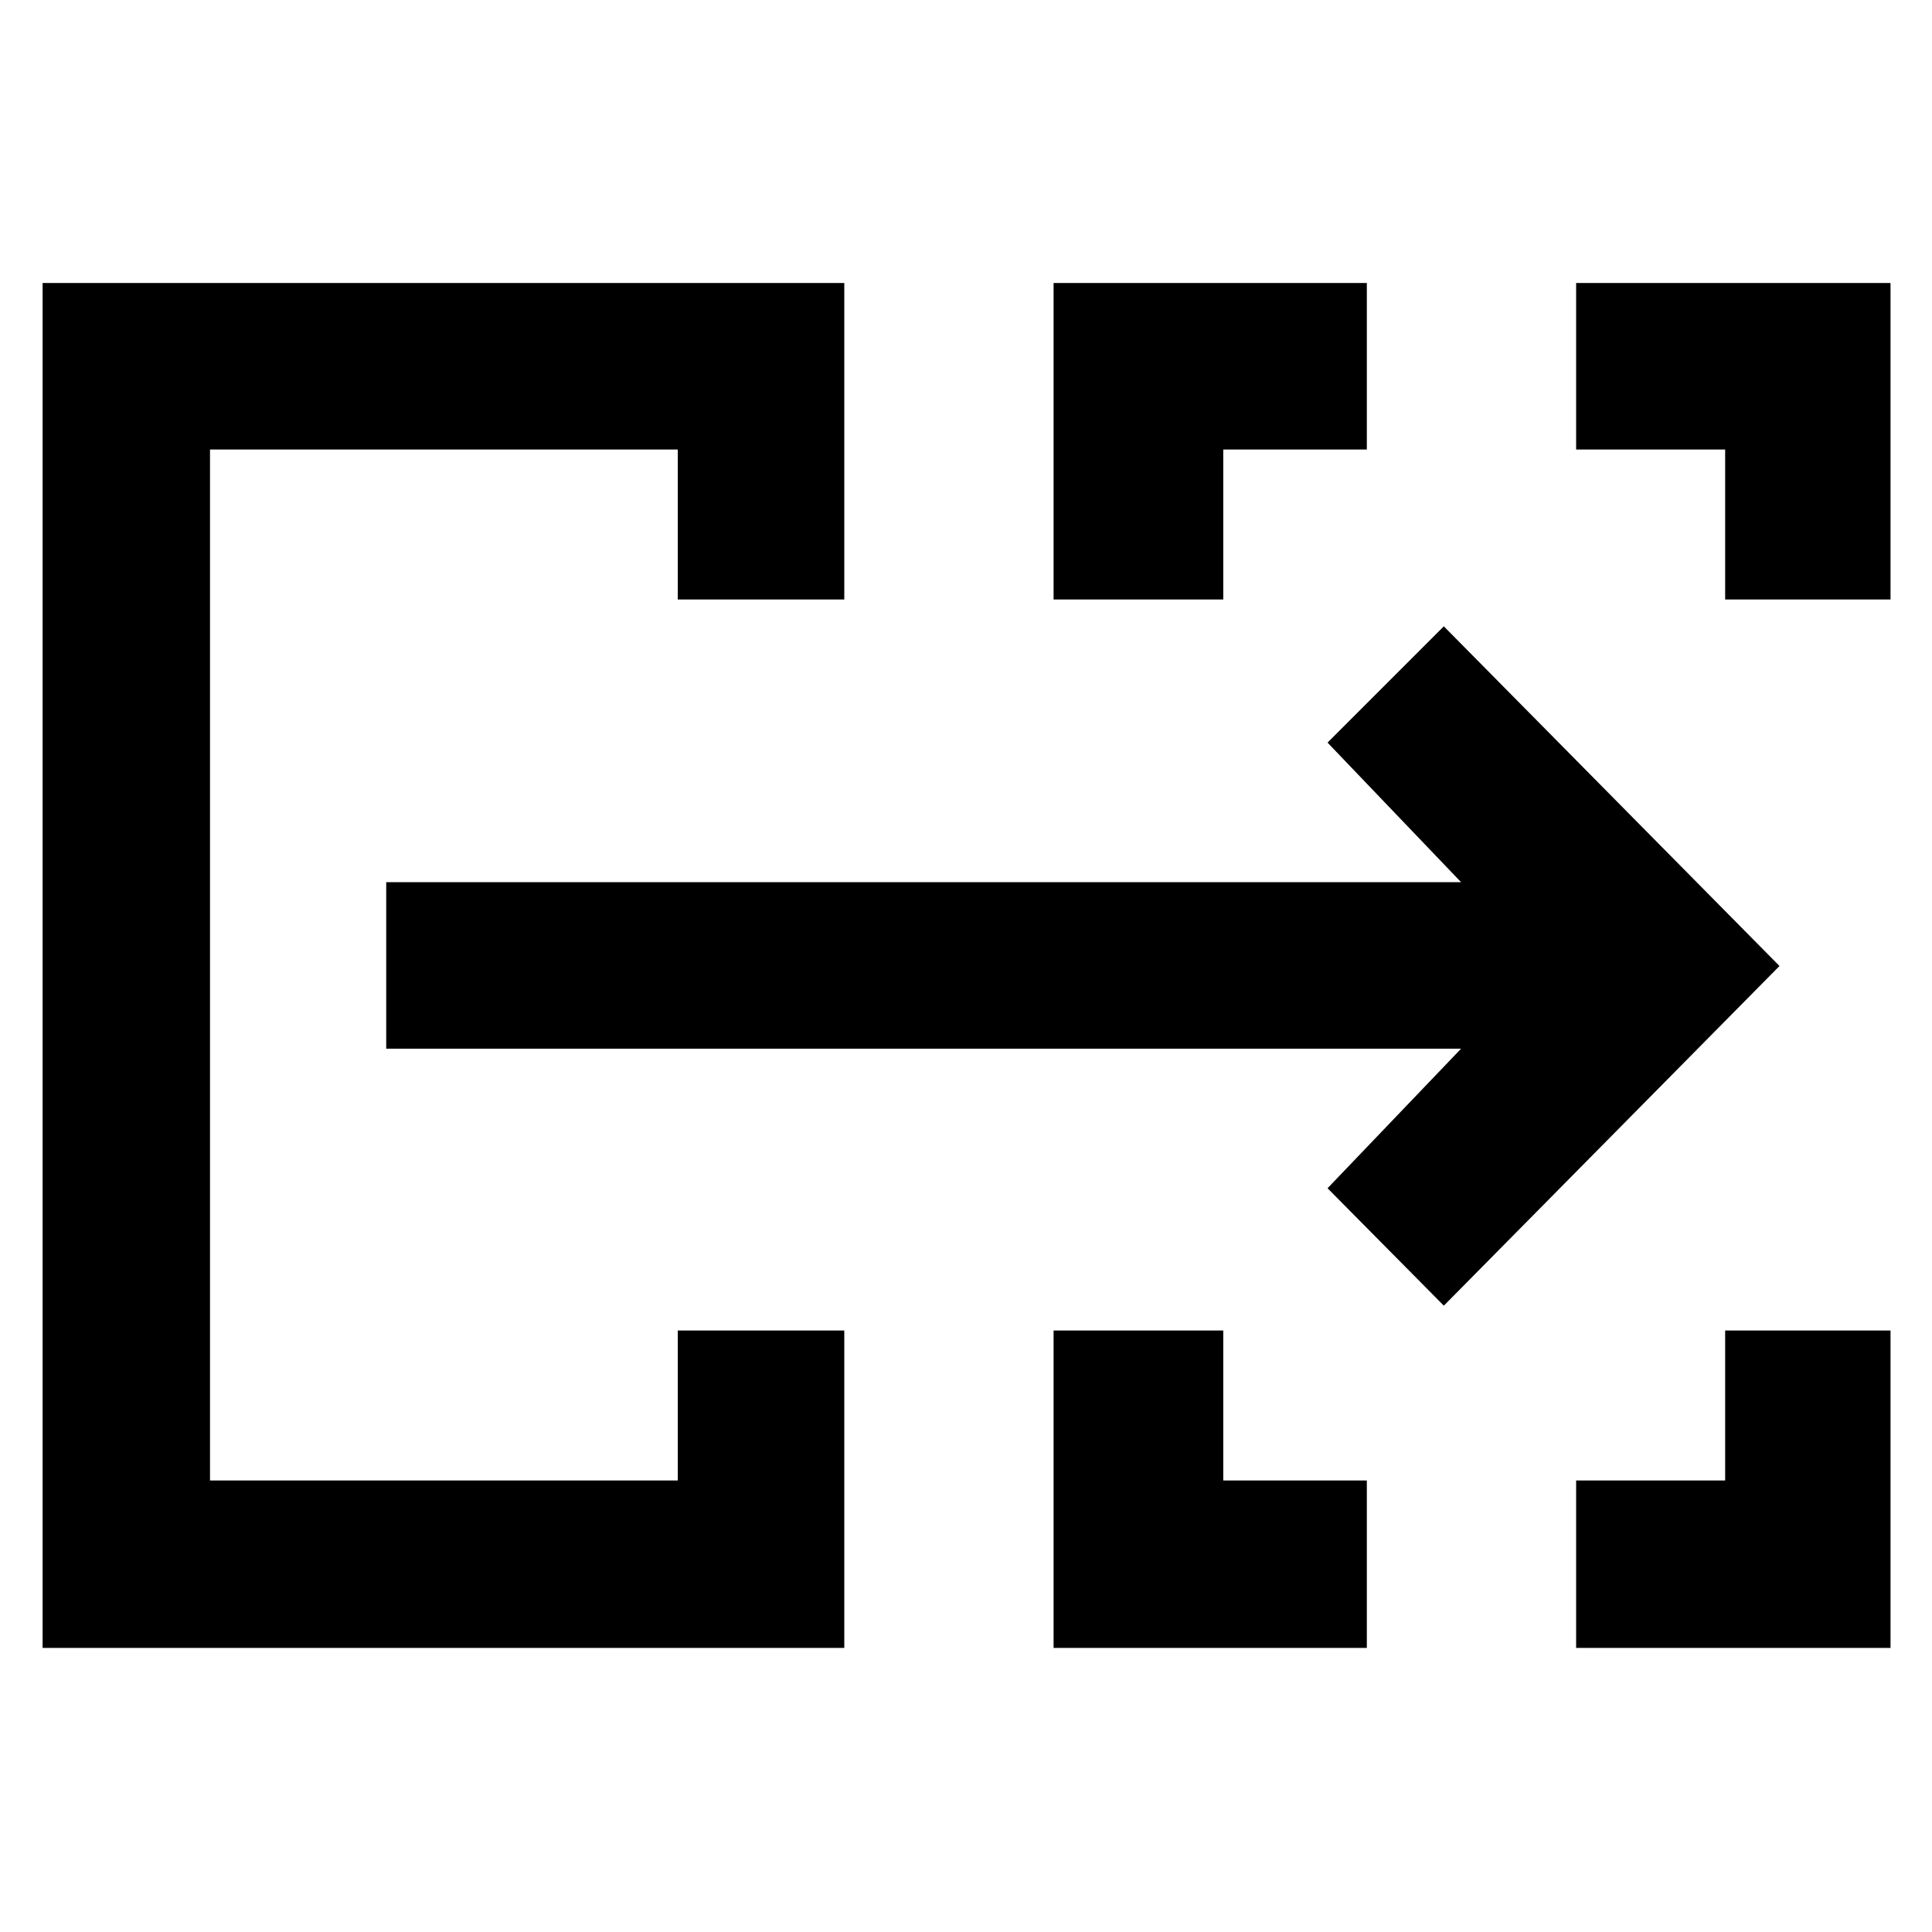 <svg xmlns="http://www.w3.org/2000/svg" height="48" viewBox="0 -960 960 960" width="48"><path d="M21.17-141.17v-678.22h398.35v157.26h-82.74v-74.52H104.35v512.3h232.43v-74.52h82.74v157.7H21.17Zm502.35 0v-157.7h84.31v74.52h71.34v83.18H523.52Zm259.65 0v-83.18h74.05v-74.52h82.17v157.7H783.17ZM523.52-662.13v-157.26h155.65v82.74h-71.34v74.52h-84.31Zm333.7 0v-74.52h-74.05v-82.74h156.22v157.26h-82.17ZM104.35-224.35v-512.3 512.3Zm613.08-86.87-57.78-58.35L726-438.91H191.91v-82.74H726L659.65-591l57.78-57.78L884.22-480 717.43-311.22Z"/></svg>